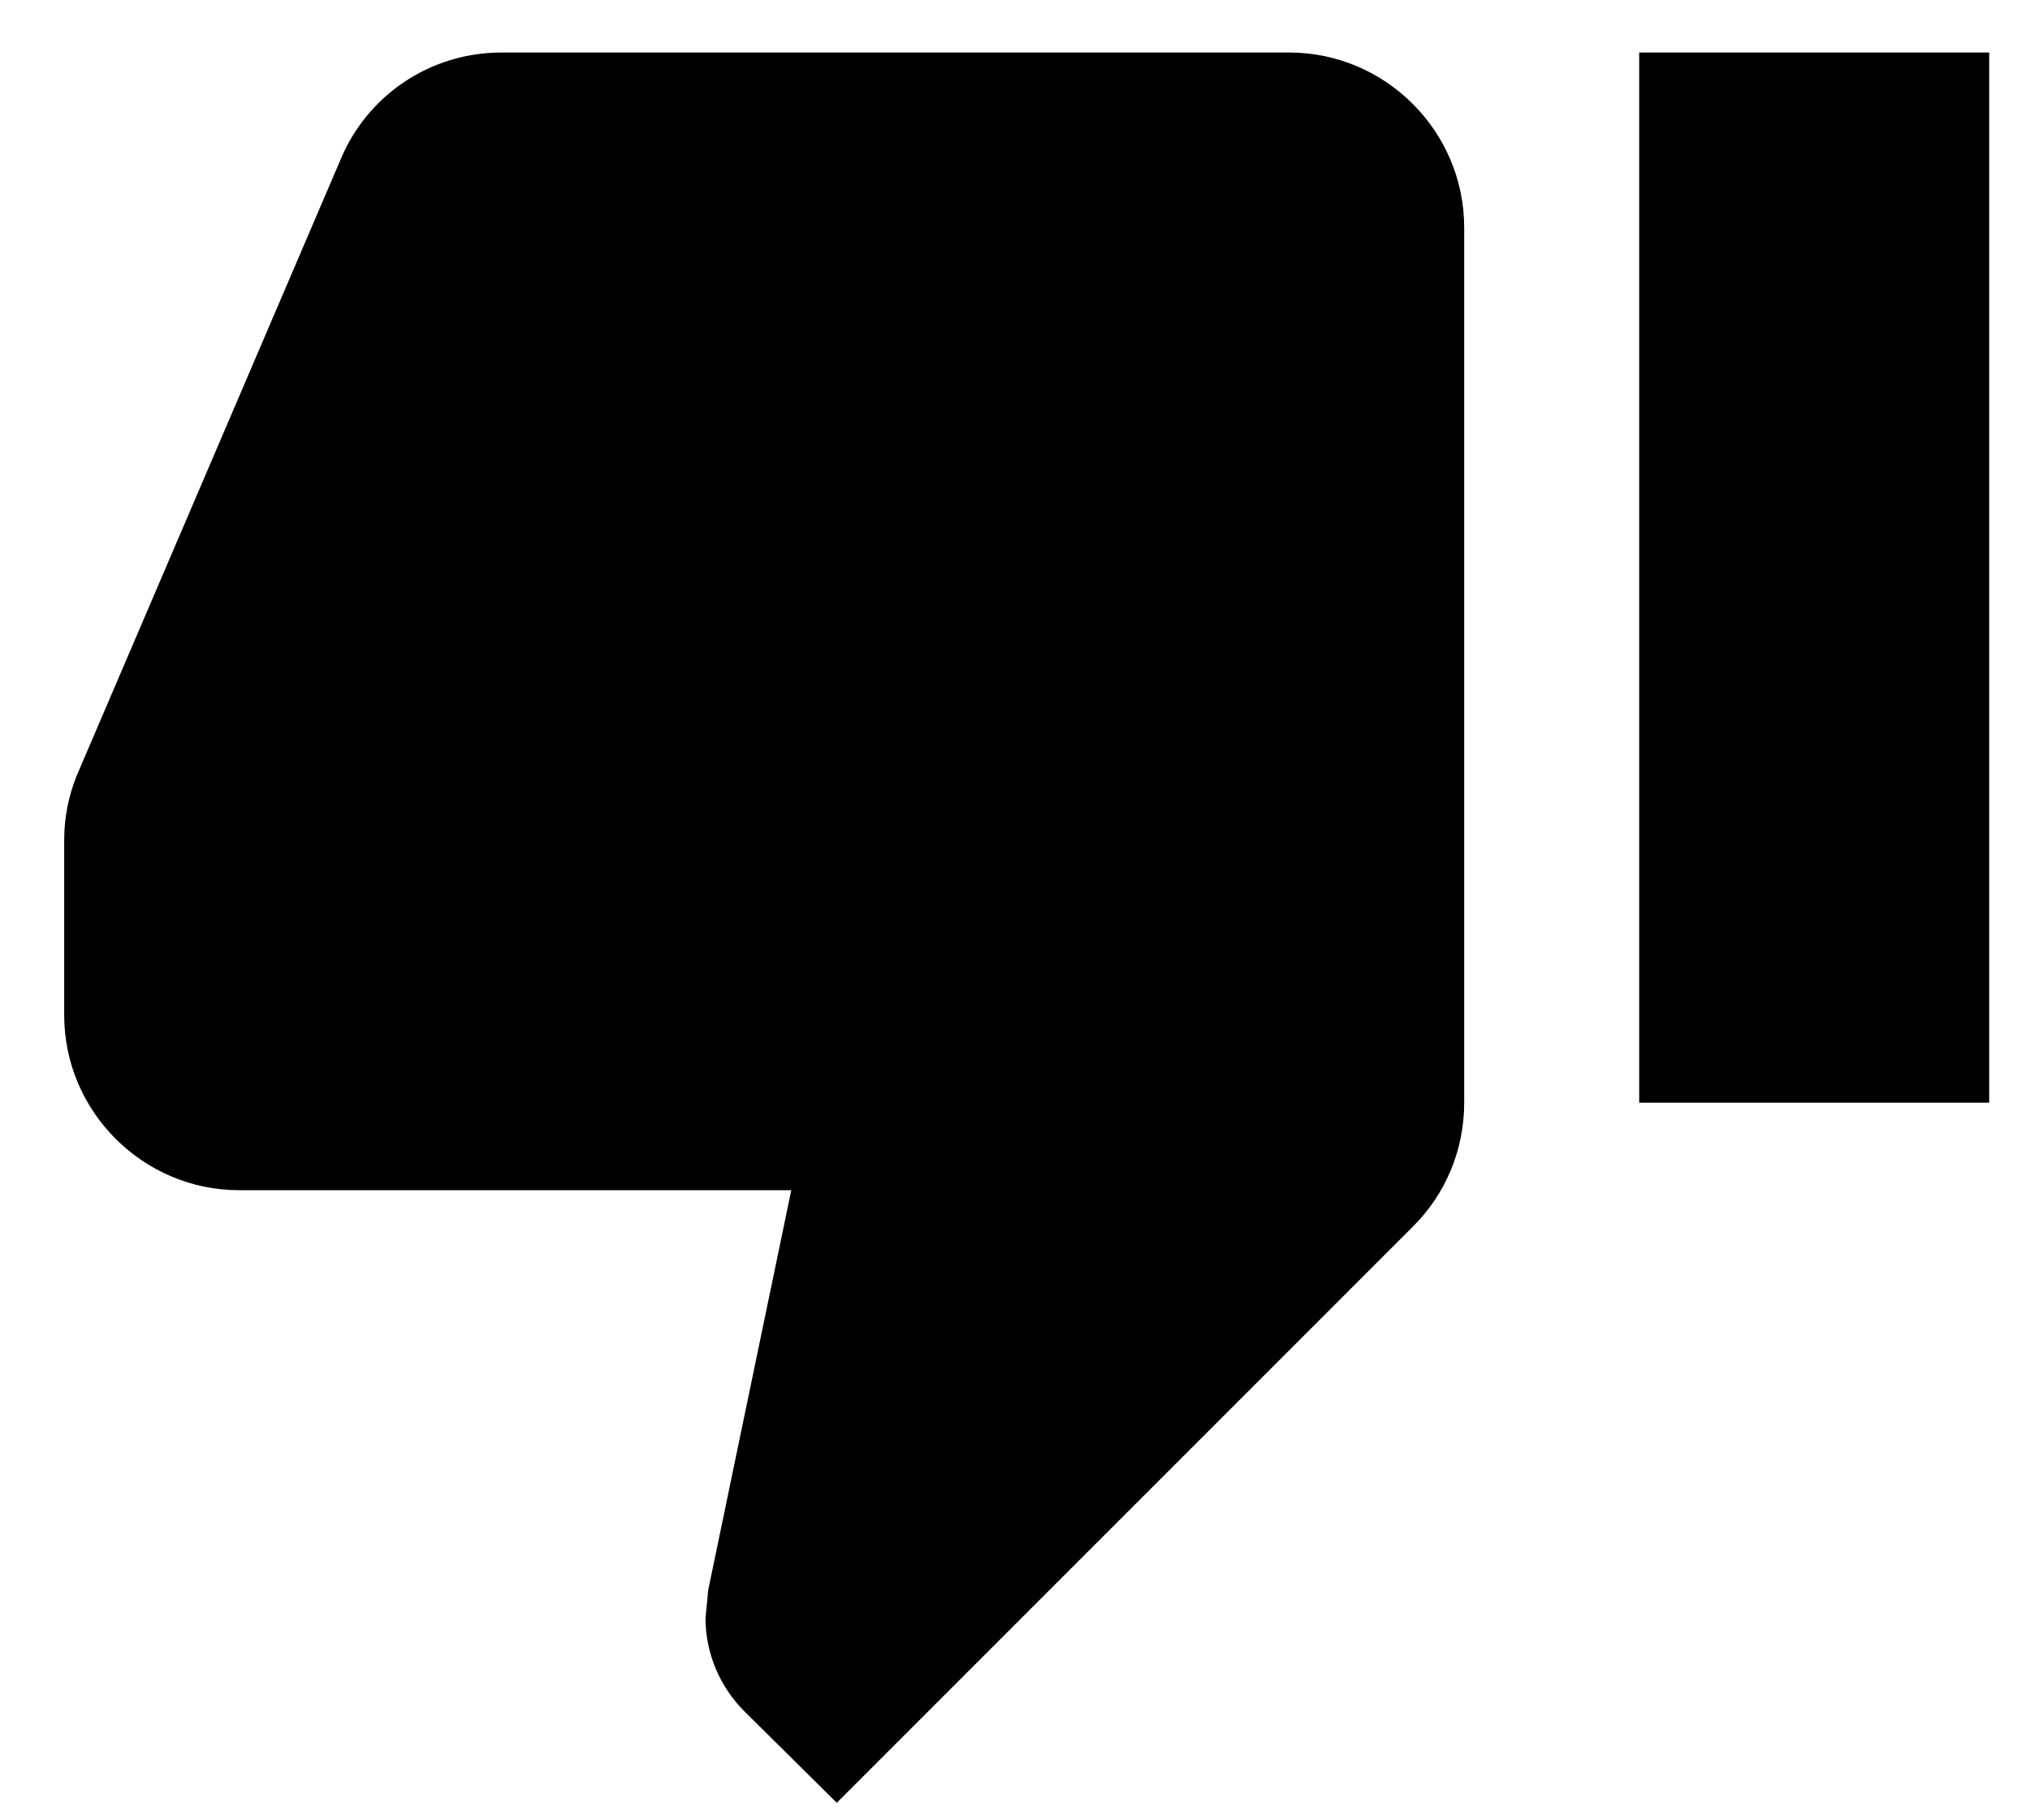 <svg width="29" height="26" viewBox="0 0 29 26" fill="none" xmlns="http://www.w3.org/2000/svg">
<path d="M18.417 0.75H7.167C6.129 0.75 5.242 1.375 4.867 2.275L1.092 11.088C0.979 11.375 0.917 11.675 0.917 12V14.5C0.917 15.875 2.042 17 3.417 17H11.304L10.117 22.712L10.079 23.113C10.079 23.625 10.292 24.1 10.629 24.438L11.954 25.75L20.192 17.512C20.642 17.062 20.917 16.438 20.917 15.75V3.25C20.917 1.875 19.792 0.75 18.417 0.75ZM28.417 15.75H23.417V0.75H28.417V15.75Z" fill="black"/>
</svg>
